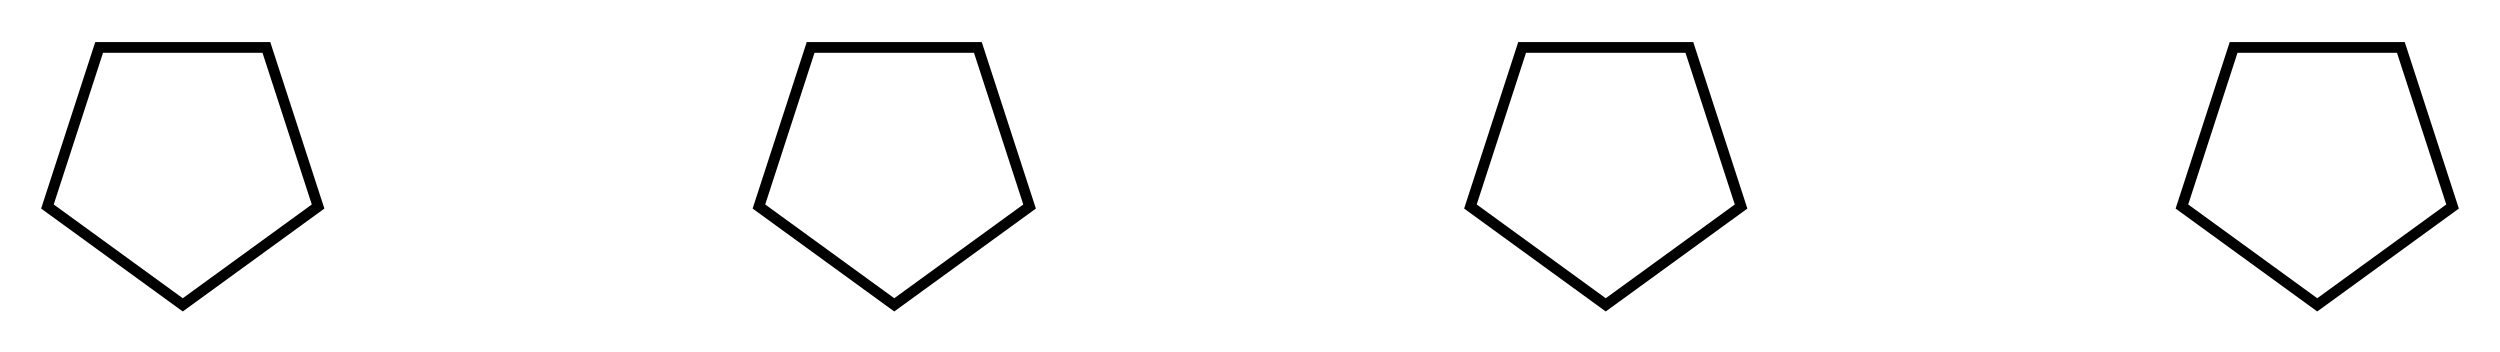 <svg version="1.1" xmlns="http://www.w3.org/2000/svg" viewBox="-3.853 -3.427 52.706 7.427" fill="none" stroke="black" stroke-width="0.6%" vector-effect="non-scaling-stroke">
    <path d="M 47.853 0.927 L 45 3 L 42.147 0.927 L 43.237 -2.427 L 46.763 -2.427 L 47.853 0.927 Z" />
    <path d="M 32.853 0.927 L 30 3 L 27.147 0.927 L 28.237 -2.427 L 31.763 -2.427 L 32.853 0.927 Z" />
    <path d="M 2.853 0.927 L 0 3 L -2.853 0.927 L -1.763 -2.427 L 1.763 -2.427 L 2.853 0.927 Z" />
    <path d="M 17.853 0.927 L 15 3 L 12.147 0.927 L 13.237 -2.427 L 16.763 -2.427 L 17.853 0.927 Z" />
</svg>